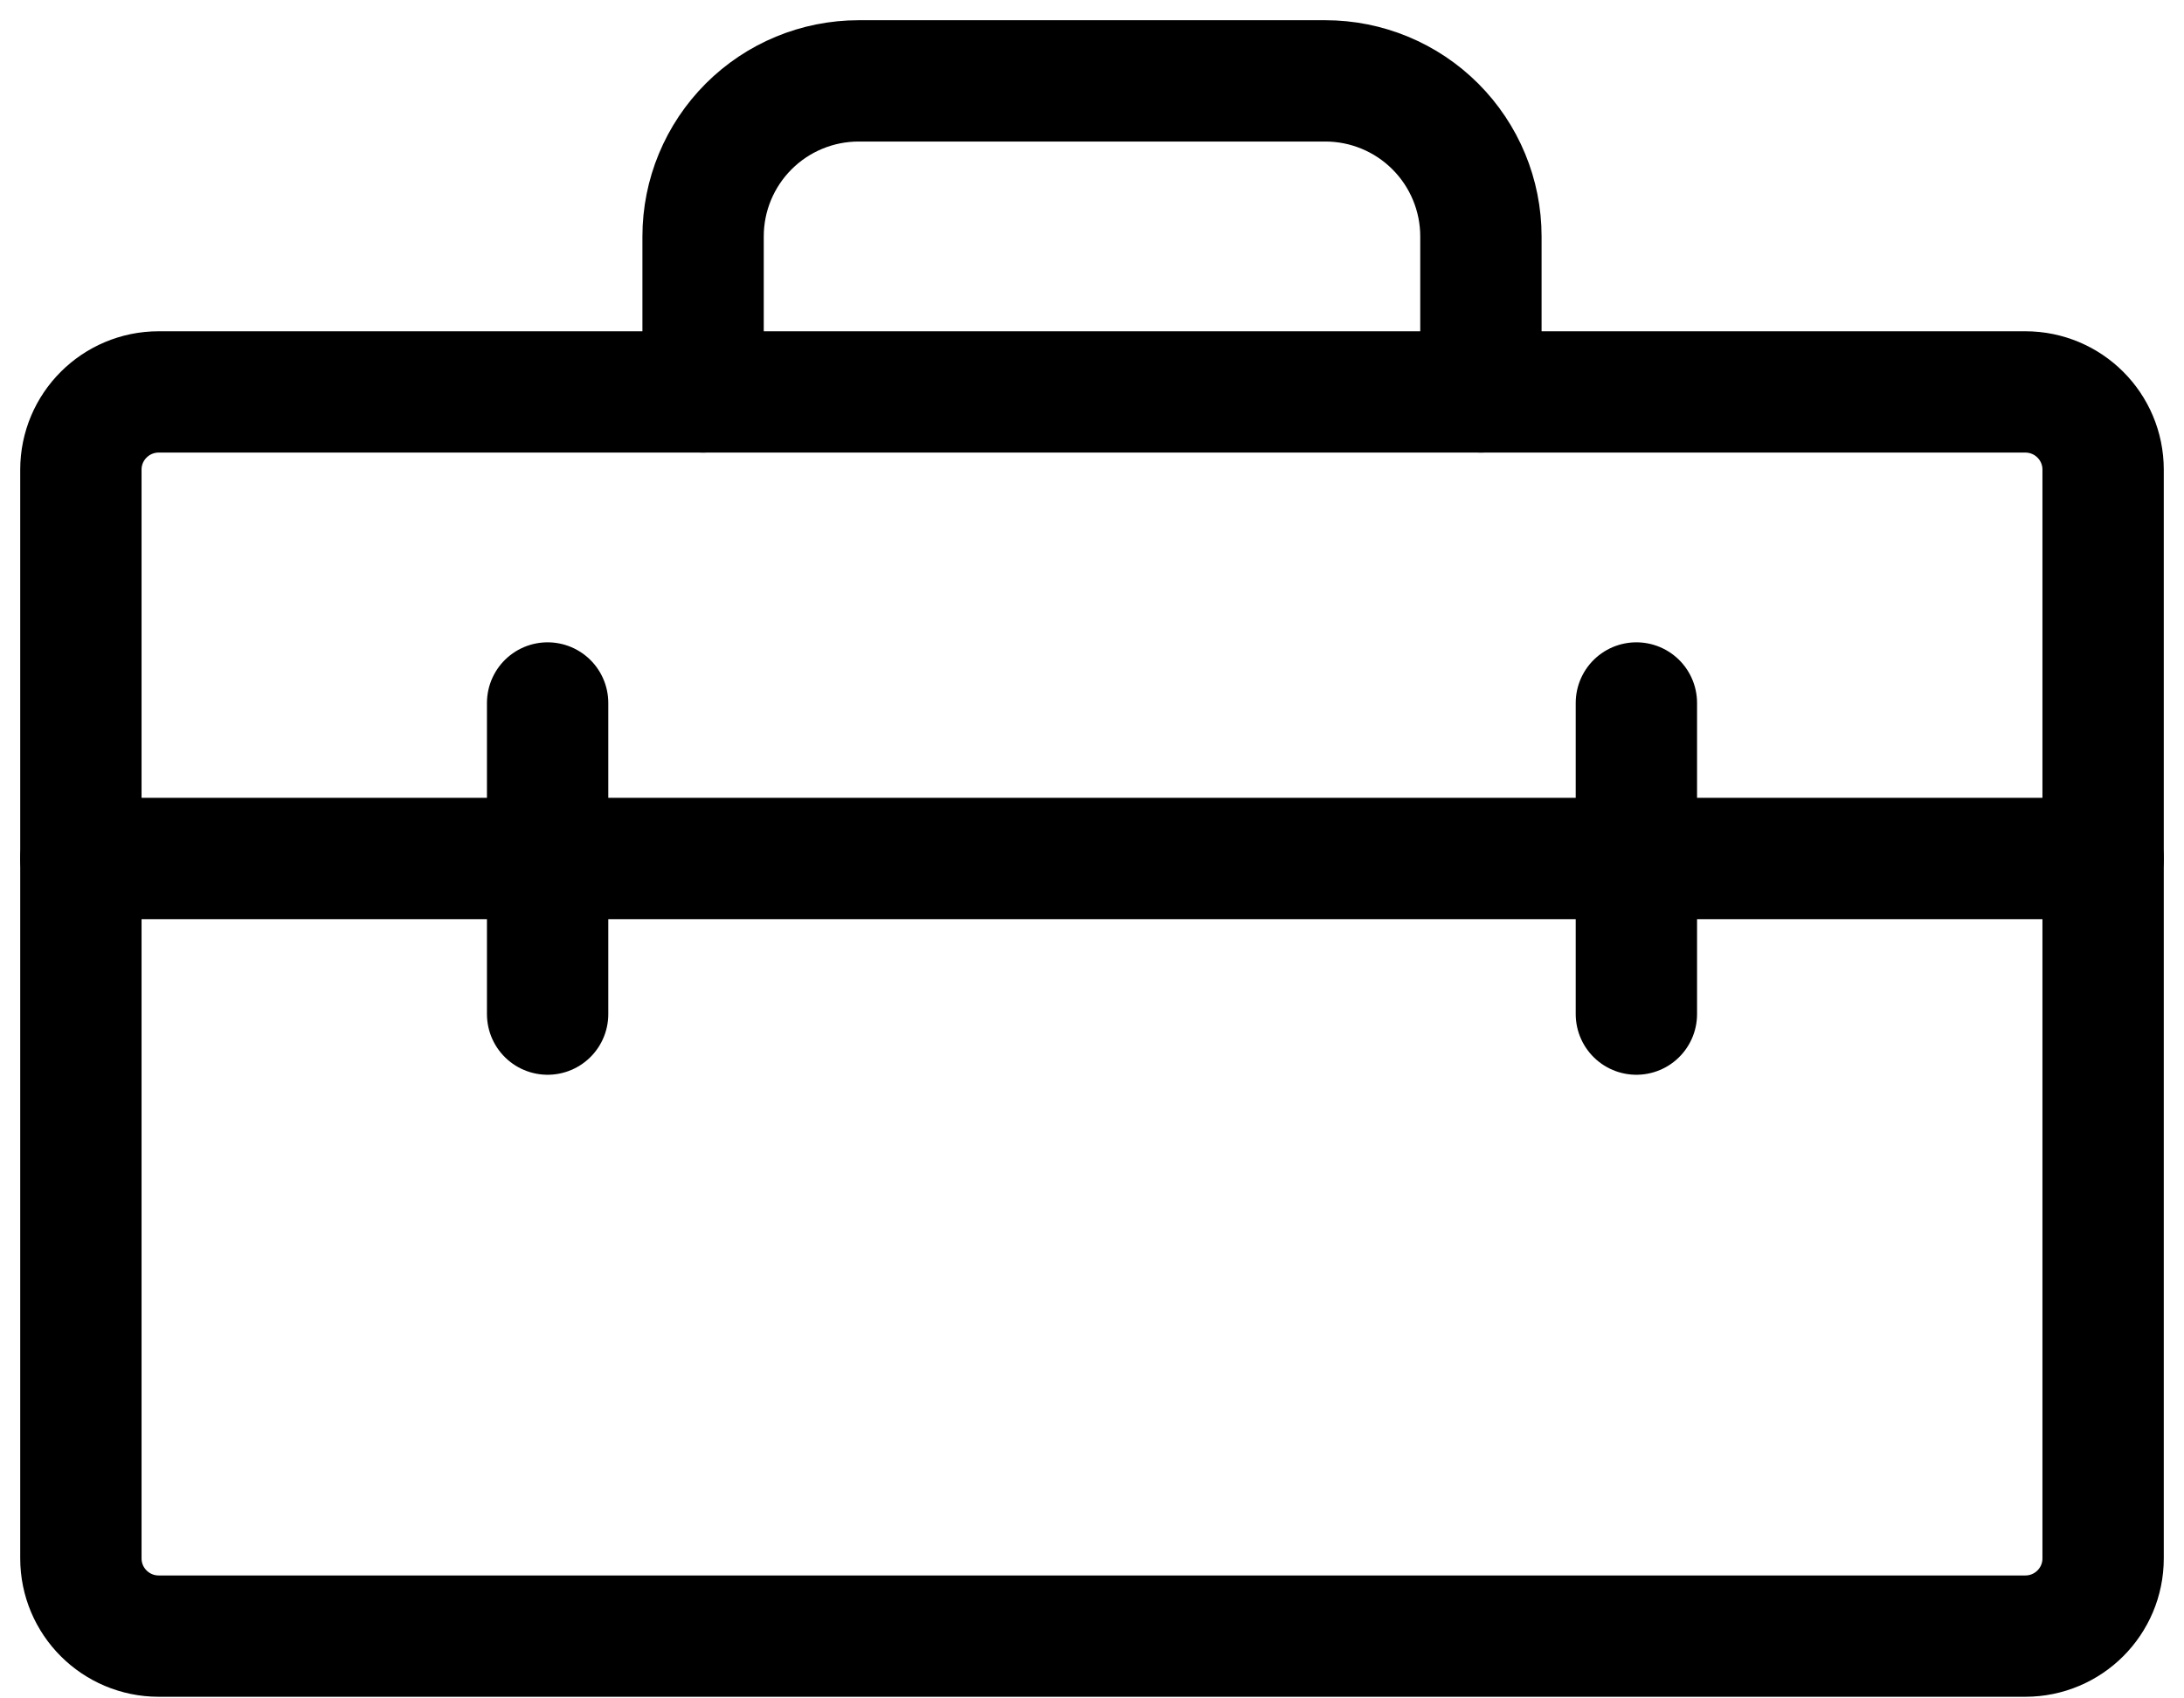 <svg width="27" height="21" viewBox="0 0 27 21" fill="none" xmlns="http://www.w3.org/2000/svg">
<path d="M25.038 4.846H1.962C1.431 4.846 1 5.276 1 5.807V19.269C1 19.8 1.431 20.23 1.962 20.23H25.038C25.57 20.23 26 19.8 26 19.269V5.807C26 5.276 25.57 4.846 25.038 4.846Z" stroke="black" stroke-width="1.5" stroke-linecap="round" stroke-linejoin="round"/>
<path d="M1 10.615H26" stroke="black" stroke-width="1.5" stroke-linecap="round" stroke-linejoin="round"/>
<path d="M6.77 8.692V12.539" stroke="black" stroke-width="1.5" stroke-linecap="round" stroke-linejoin="round"/>
<path d="M20.23 8.692V12.539" stroke="black" stroke-width="1.5" stroke-linecap="round" stroke-linejoin="round"/>
<path d="M18.308 4.846V2.923C18.308 2.413 18.105 1.924 17.744 1.563C17.384 1.203 16.895 1 16.385 1H10.616C10.105 1 9.616 1.203 9.256 1.563C8.895 1.924 8.692 2.413 8.692 2.923V4.846" stroke="black" stroke-width="1.5" stroke-linecap="round" stroke-linejoin="round"/>
</svg>
